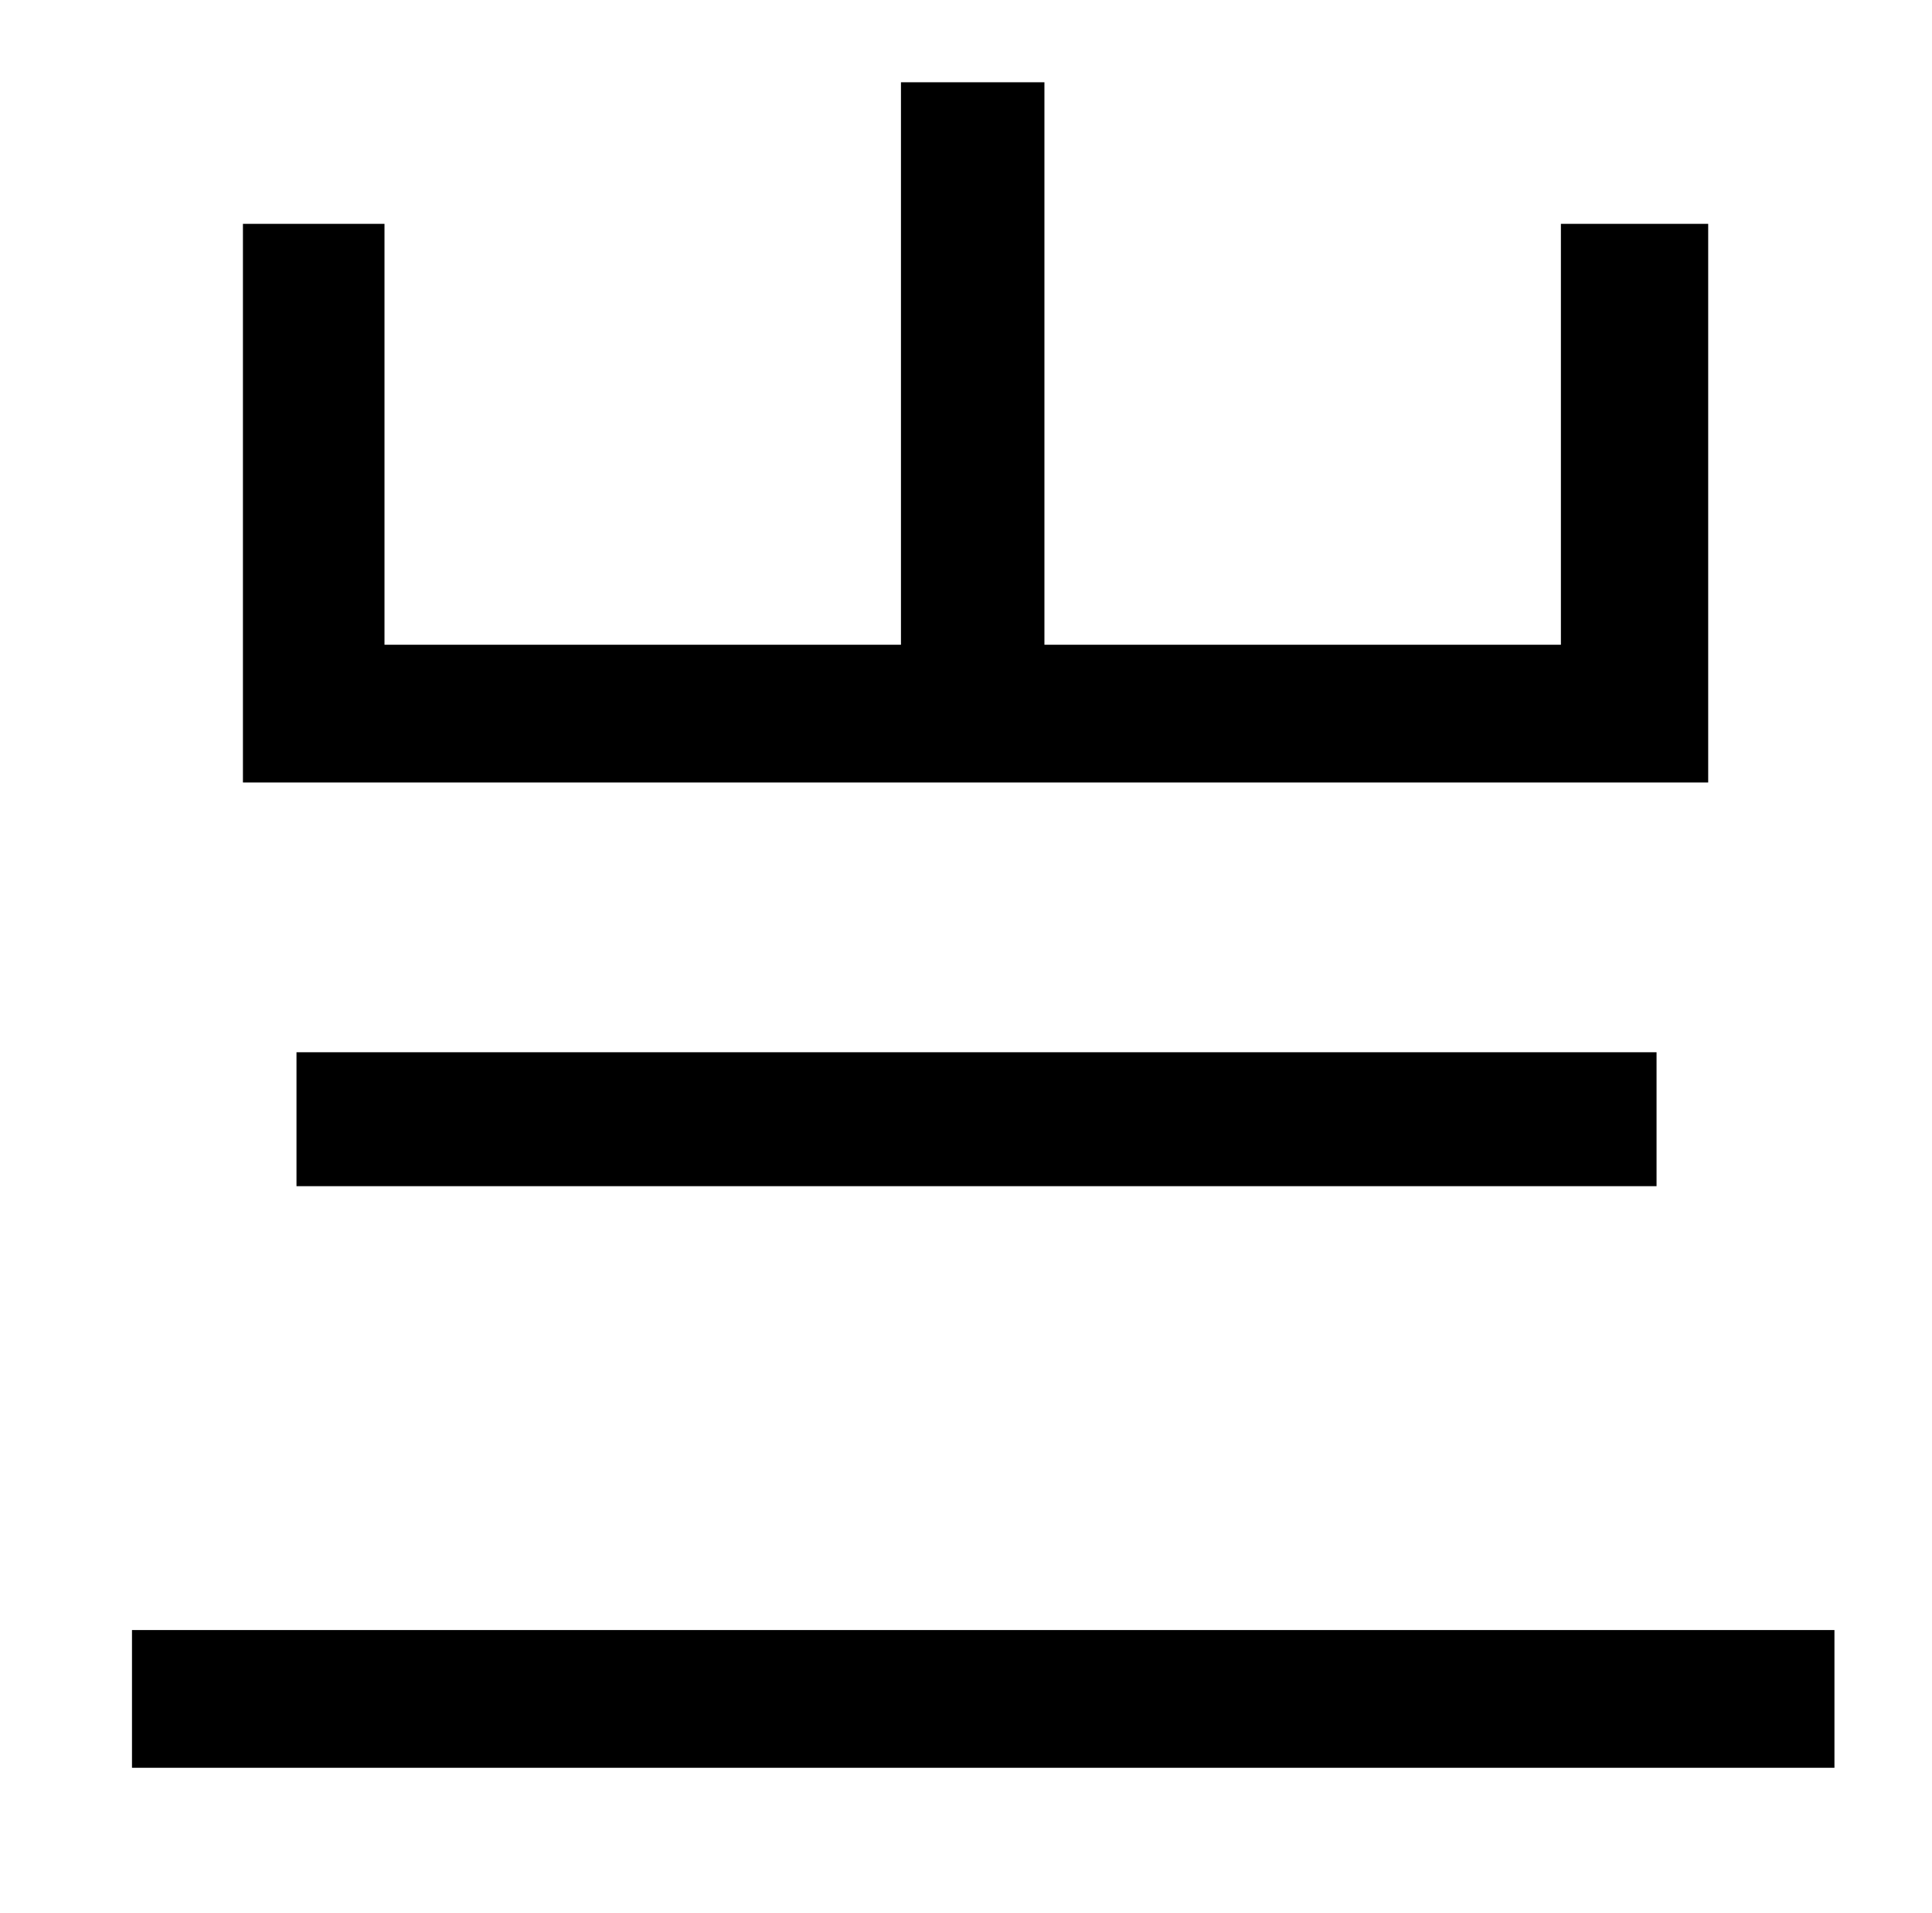 <?xml version="1.0" standalone="no"?>
<!DOCTYPE svg PUBLIC "-//W3C//DTD SVG 1.1//EN" "http://www.w3.org/Graphics/SVG/1.1/DTD/svg11.dtd" >
<svg xmlns="http://www.w3.org/2000/svg" xmlns:xlink="http://www.w3.org/1999/xlink" version="1.1" viewBox="-10 0 1010 1000">
   <path fill="currentColor"
d="M883 117v292h-766v-292h74v220h270v-294h75v294h270v-220h77zM856 620h-711v-70h711v70zM59 852h890v72h-890v-72z" />
</svg>
